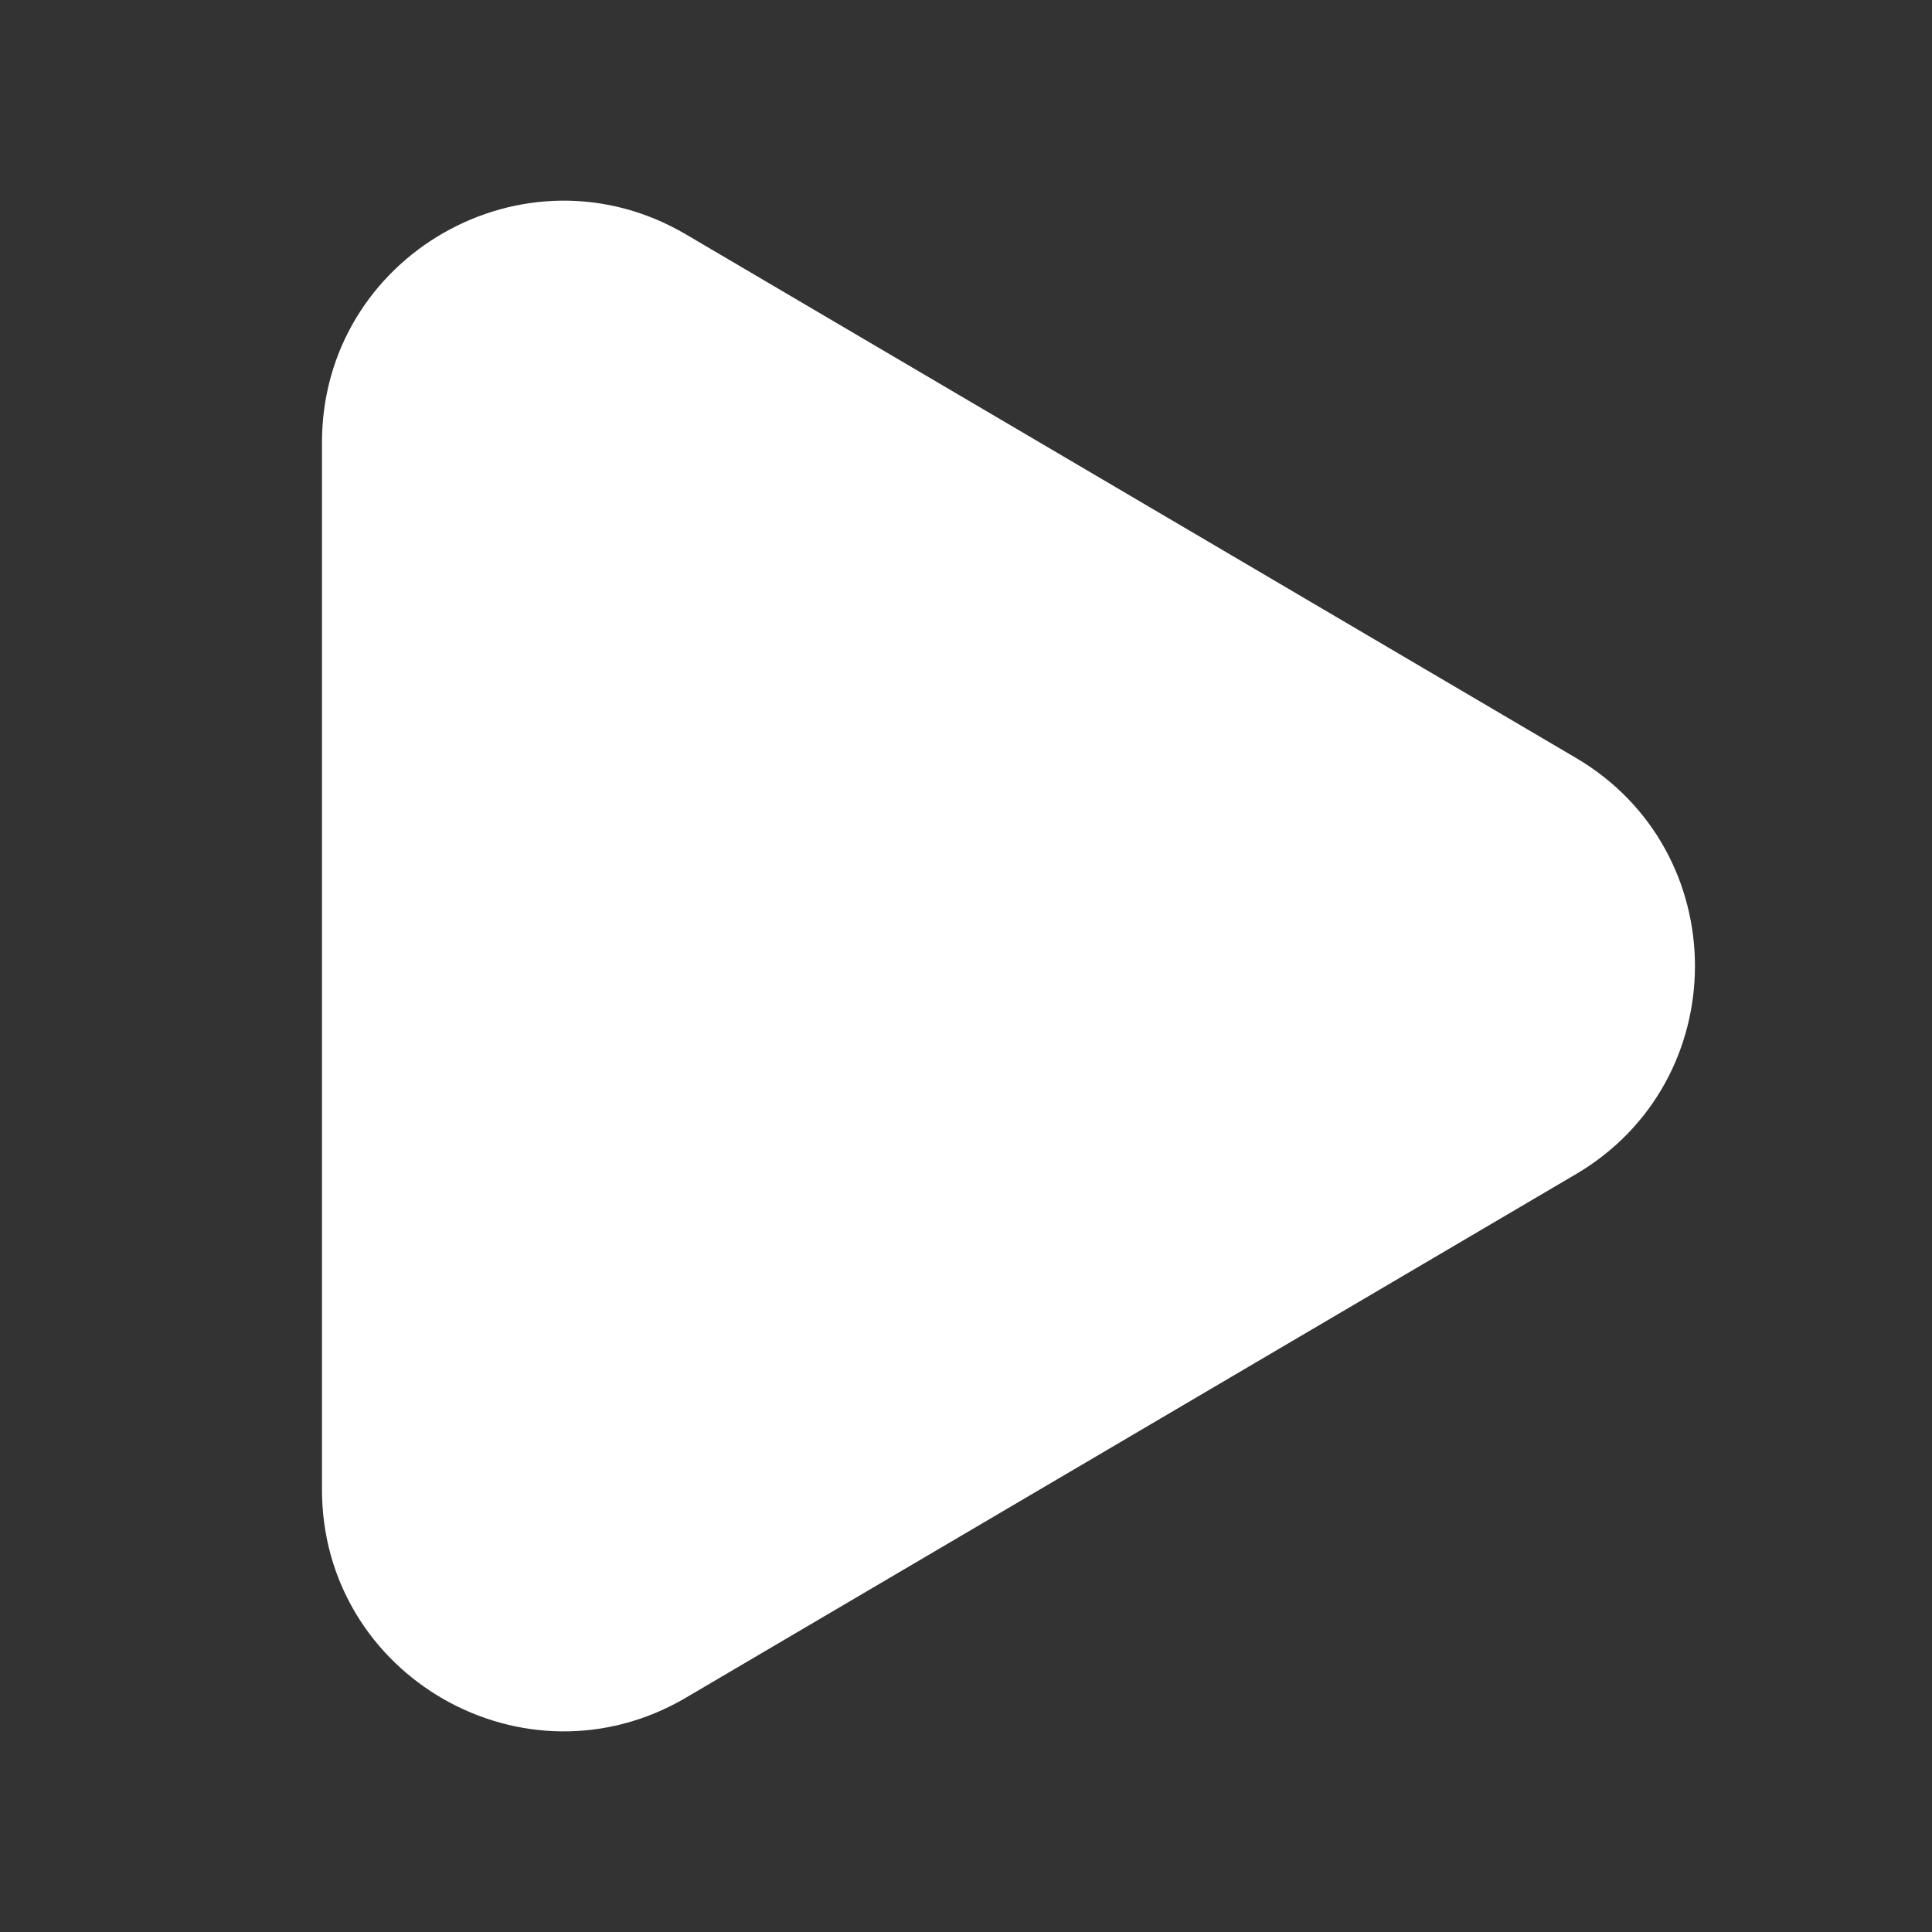<svg width="32" height="32" viewBox="0 0 32 32" fill="none" xmlns="http://www.w3.org/2000/svg">
<rect x="0" y="0" width="32" height="32" fill="#333333" stroke="none"/>
<path fill-rule="evenodd" clip-rule="evenodd" d="M26.102 12.553C28.731 14.099 28.731 17.901 26.102 19.448L11.361 28.119C8.695 29.687 5.333 27.765 5.333 24.671L5.333 7.329C5.333 4.236 8.695 2.313 11.361 3.882L26.102 12.553Z" fill="white"/>
</svg>
